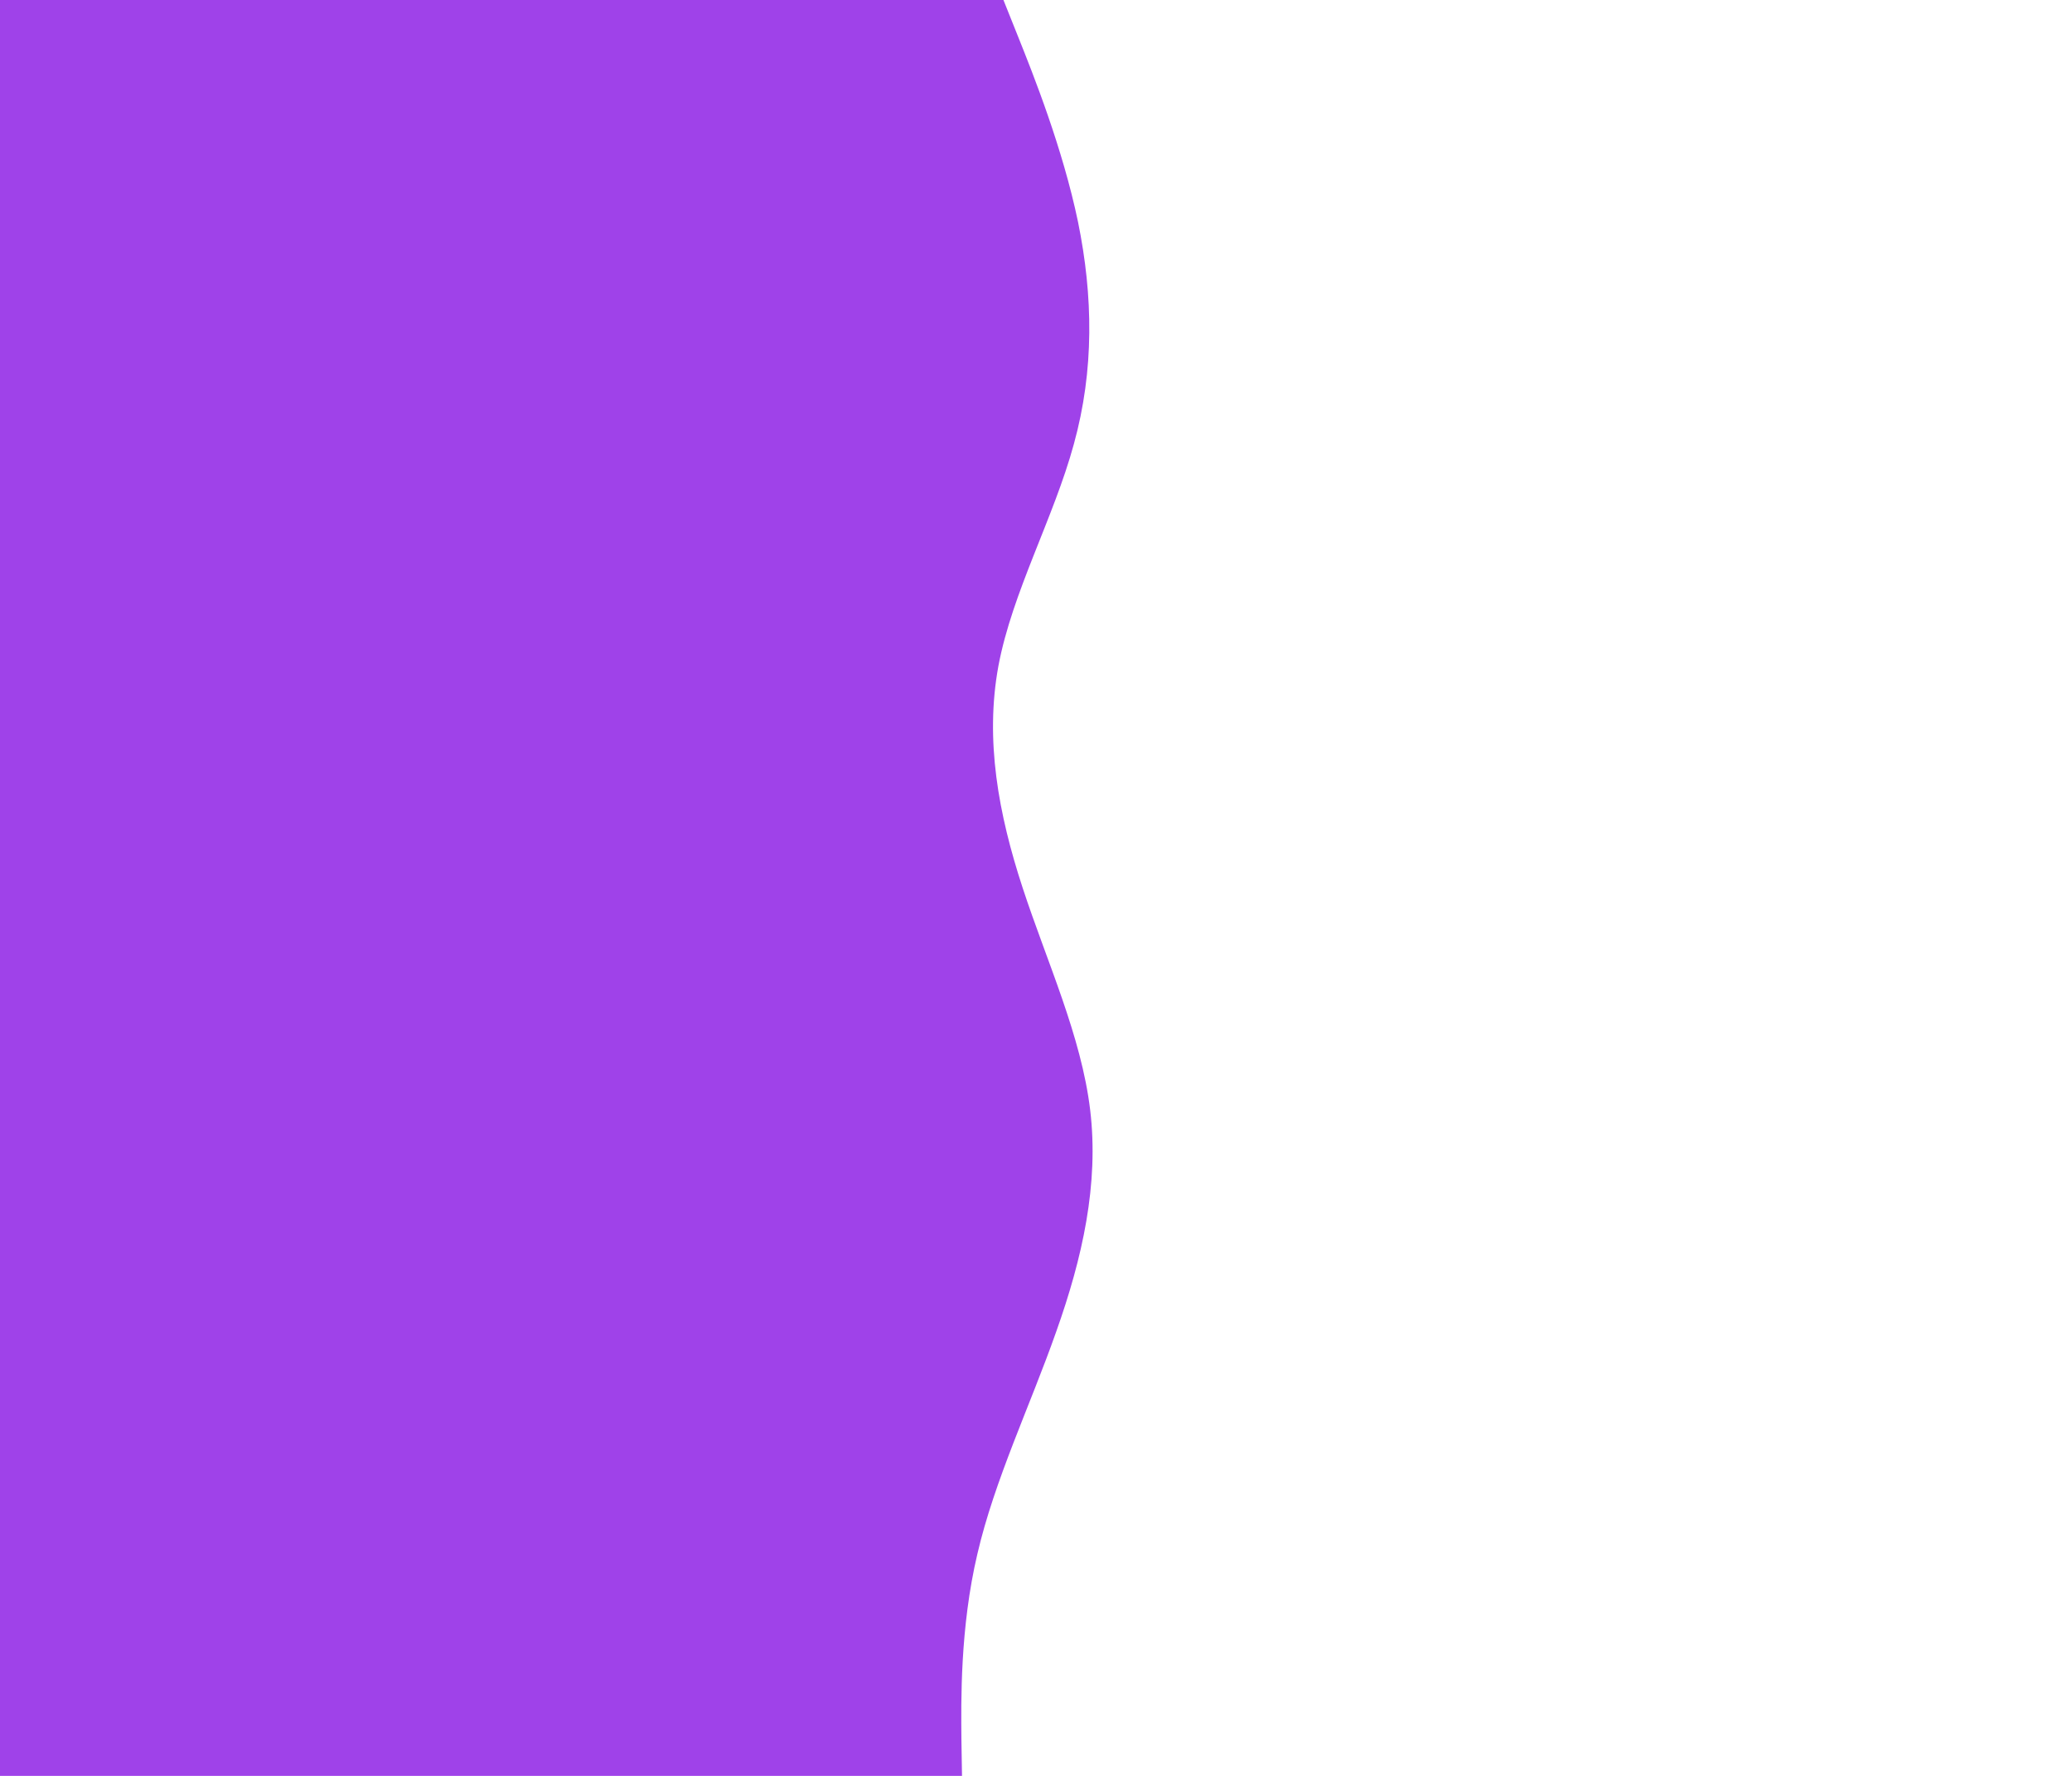 <svg id="visual"
 viewBox="0 0 700 600" 
 width="700" 
 height="600" 
 xmlns="http://www.w3.org/2000/svg" 
 xmlns:xlink="http://www.w3.org/1999/xlink" 
 version="1.1">
    
 
 <path 
    d="M339 0L344 12.5C349 25 359 50 364.2 75C369.3 100 369.7 125 362.8 150C356 175 342 200 337.3 225C332.7 250 337.3 275 345.5 300C353.7 325 365.3 350 368.3 375C371.3 400 365.7 425 356.8 450C348 475 336 500 330.2 525C324.3 550 324.7 575 324.8 587.5L325 600L0 600L0 587.5C0 575 0 550 0 525C0 500 0 475 0 450C0 425 0 400 0 375C0 350 0 325 0 300C0 275 0 250 0 225C0 200 0 175 0 150C0 125 0 100 0 75C0 50 0 25 0 12.5L0 0Z" 
    fill="#9F42E9" 
    stroke-linecap="round" 
    stroke-linejoin="miter"
    
    >
</path>

</svg>
